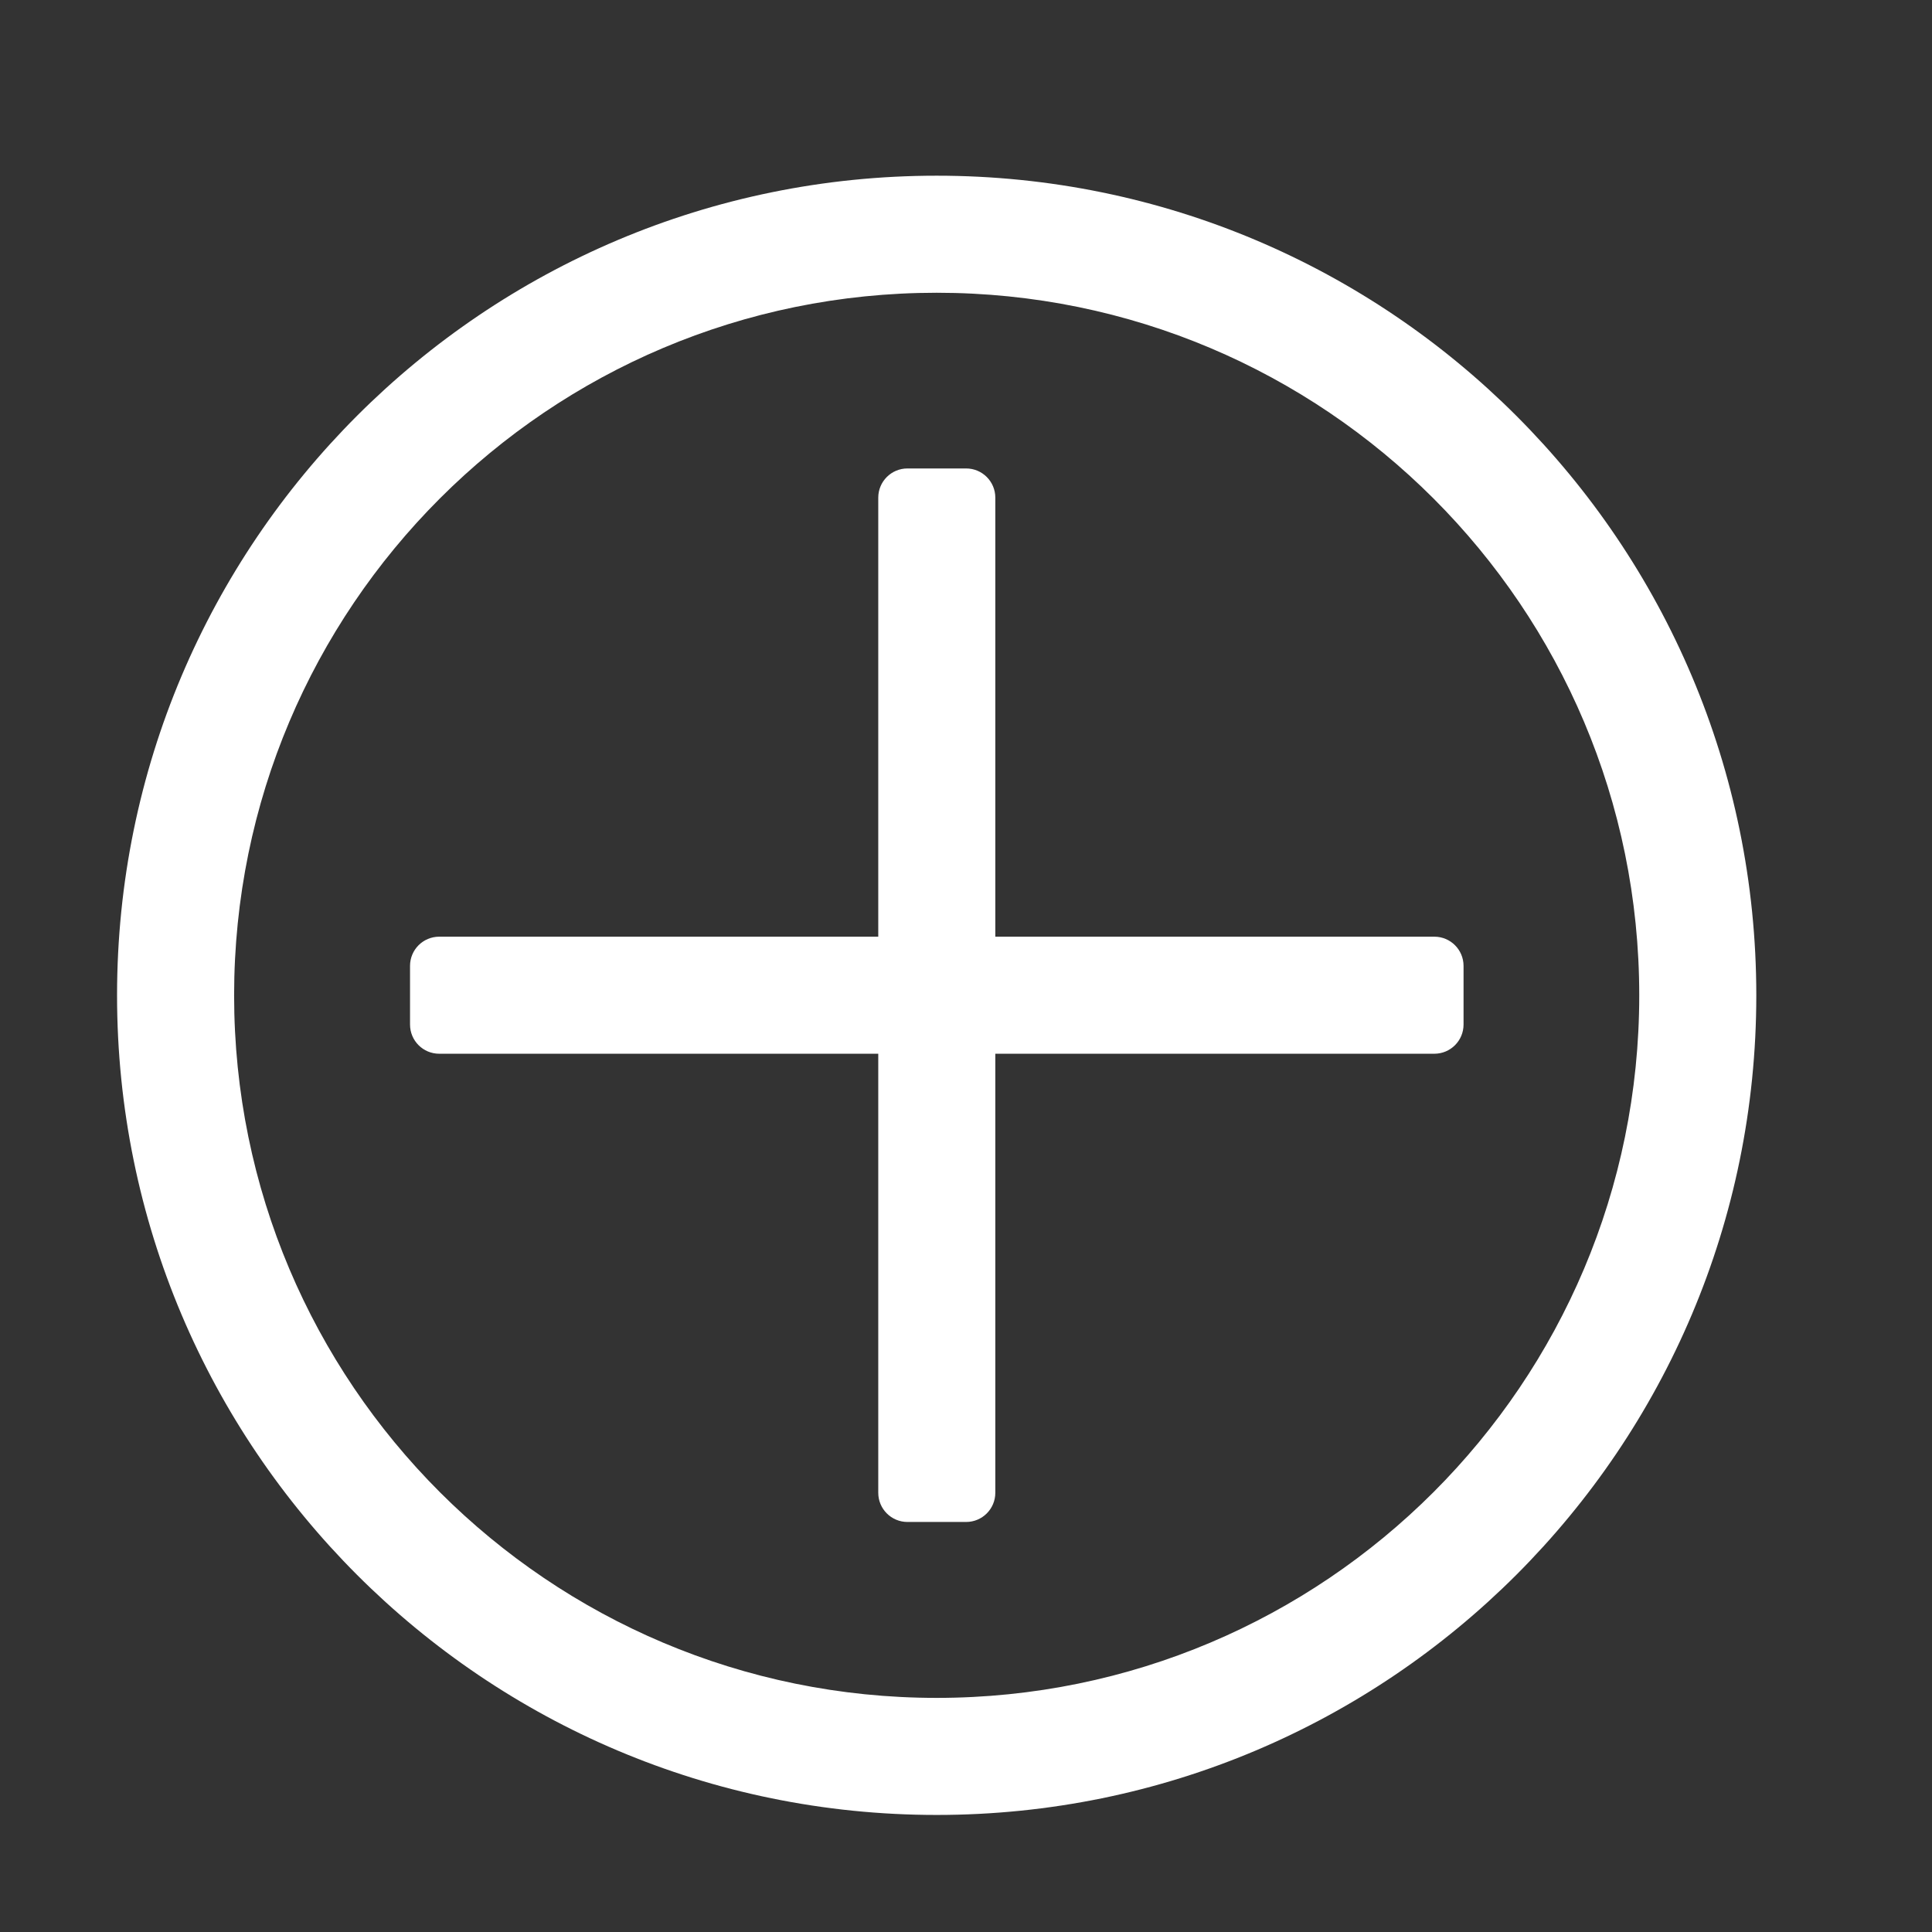 <svg height="33" viewBox="0 0 8.731 8.731" width="33" xmlns="http://www.w3.org/2000/svg"><rect x="0" y="0" width="8.731" height="8.731" fill="#333333" stroke="none"/><path d="m4.233.794c-2.046 0-3.704 1.658-3.704 3.704s1.658 3.704 3.704 3.704c2.046 0 3.704-1.658 3.704-3.704s-1.658-3.704-3.704-3.704zm0 .529c1.754 0 3.175 1.421 3.175 3.175 0 1.754-1.421 3.175-3.175 3.175-1.754 0-3.175-1.421-3.175-3.175 0-1.754 1.421-3.175 3.175-3.175zm-.132.794c-.073 0-.132.059-.132.132v1.984h-1.984c-.073 0-.132.059-.132.132v.265c0 .073.059.132.132.132h1.984v1.984c0 .073.059.132.132.132h.265c.073 0 .132-.059.132-.132v-1.984h1.984c.073 0 .132-.059.132-.132v-.265c0-.073-.059-.132-.132-.132h-1.984v-1.984c0-.073-.059-.132-.132-.132z" fill="#fff" stroke-width=".265"/></svg>